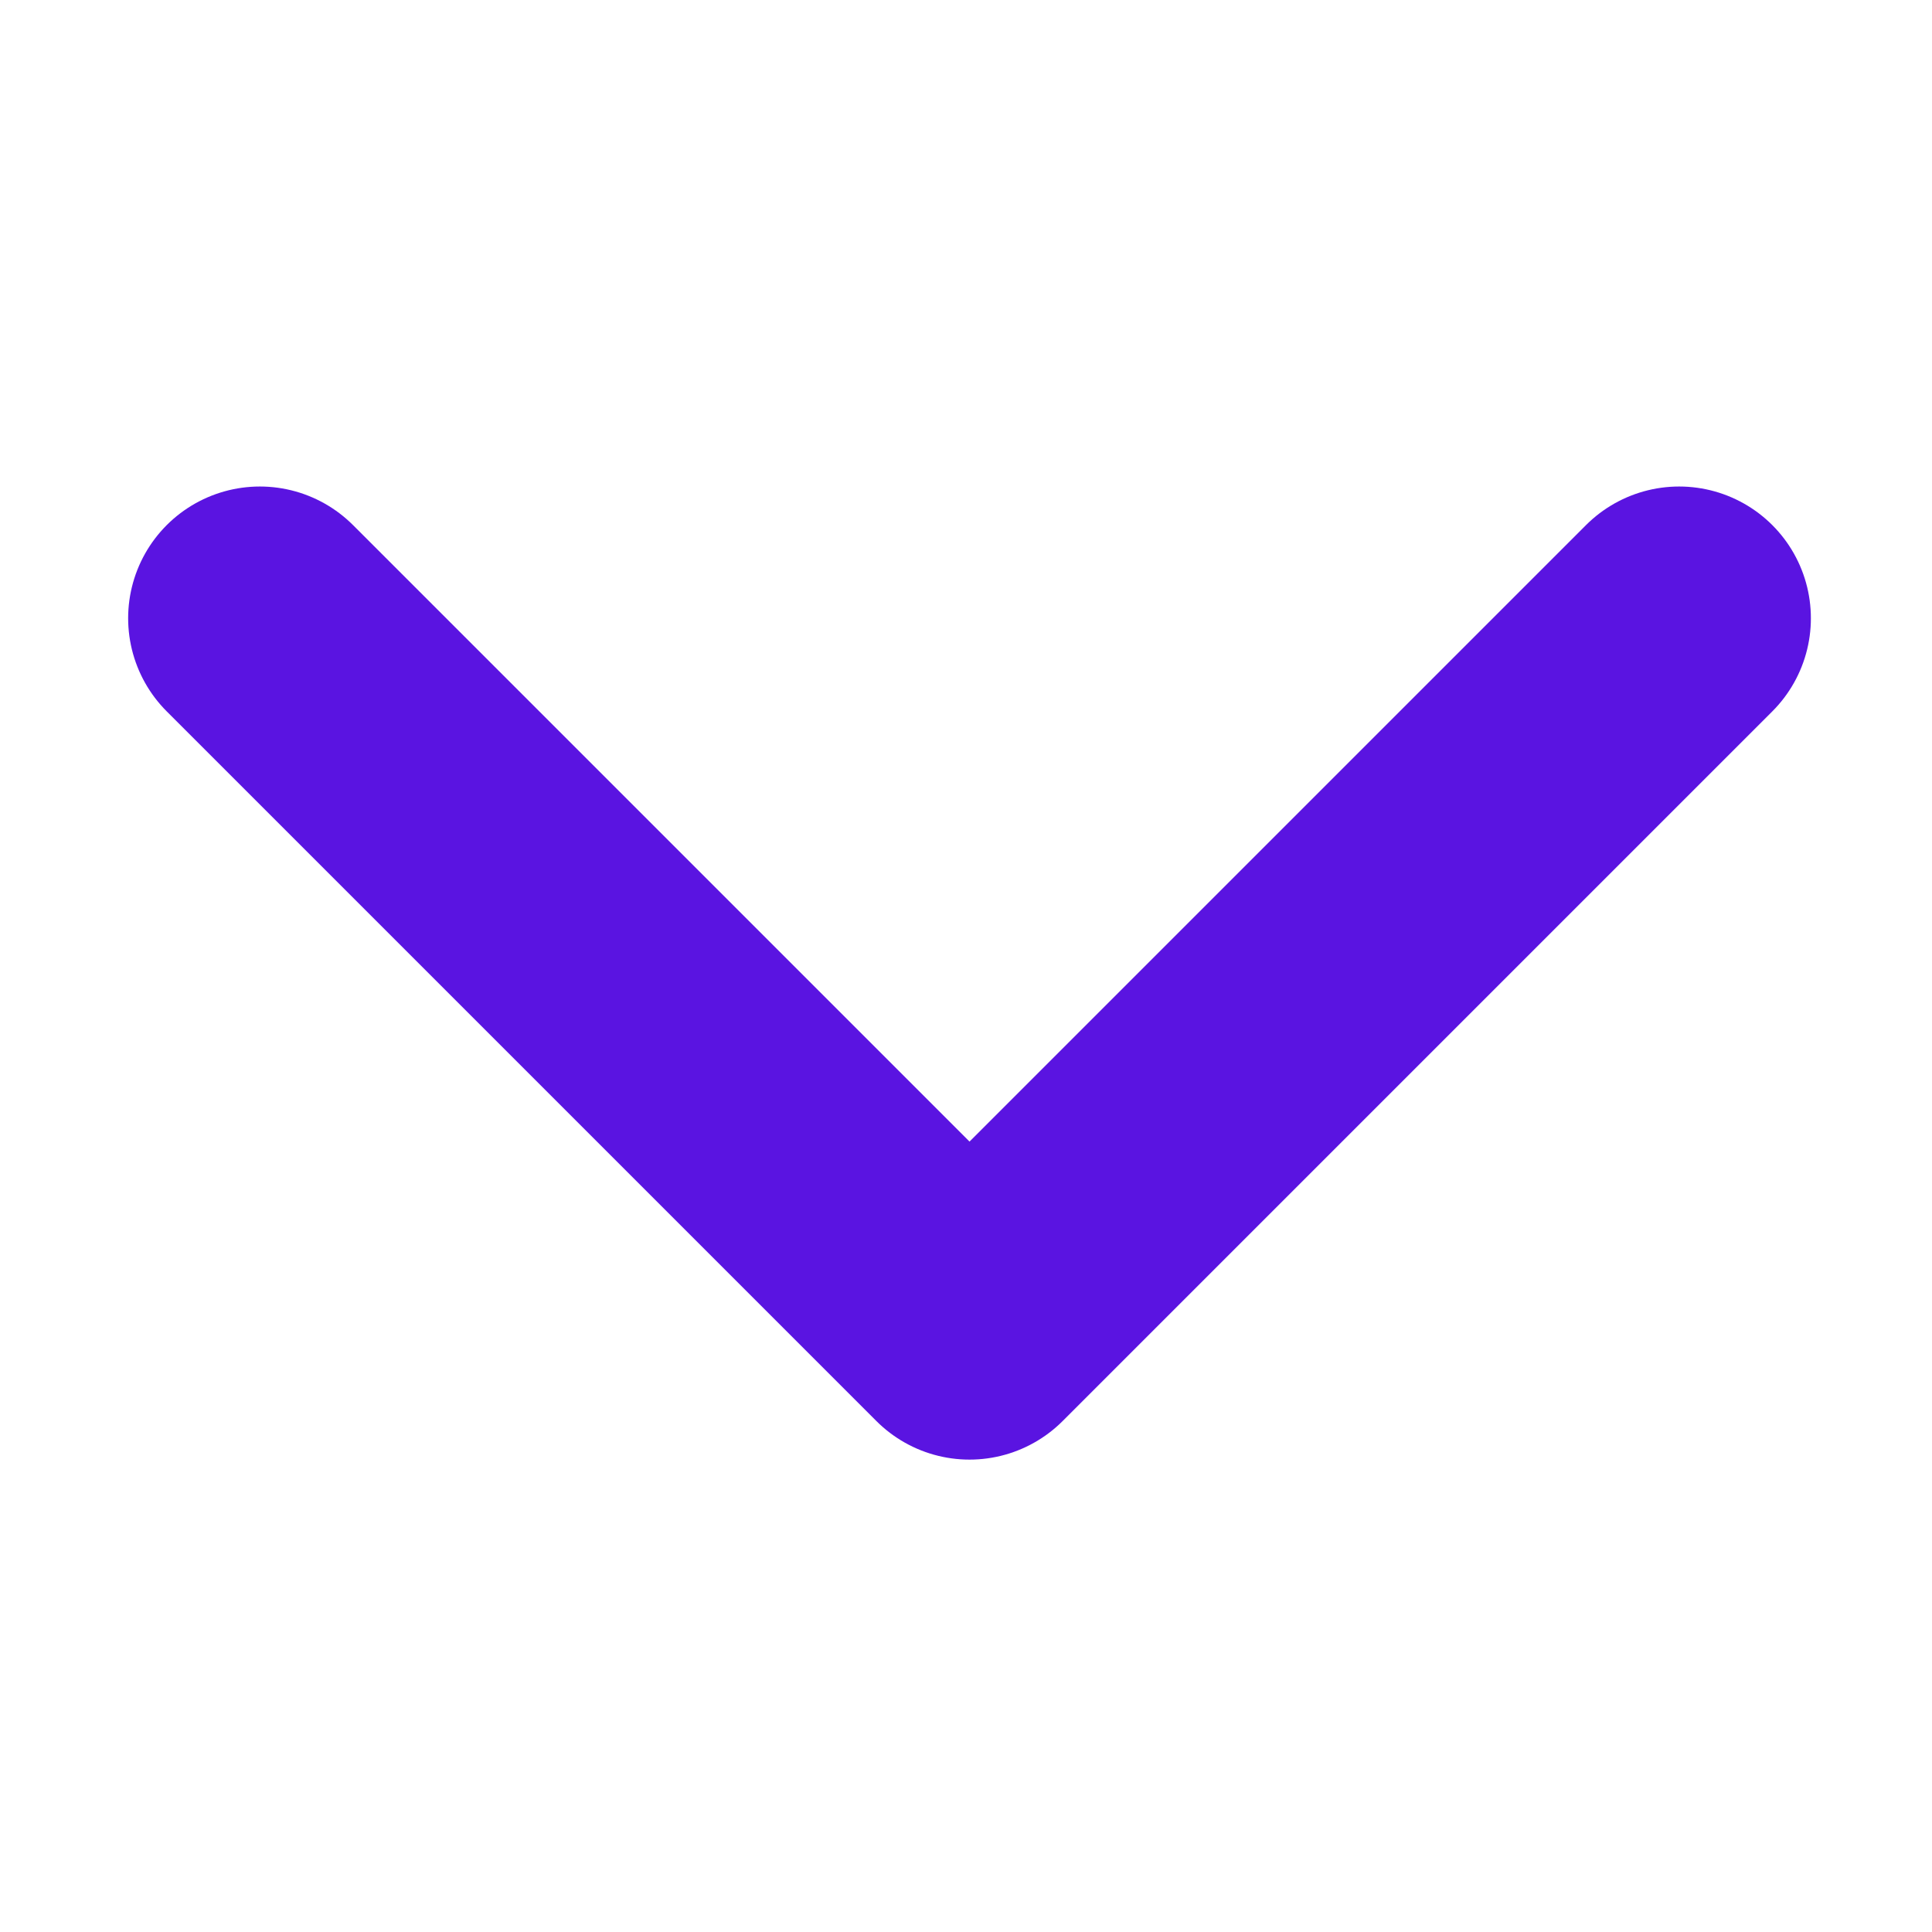 <?xml version="1.0" encoding="UTF-8"?>
<svg width="11px" height="11px" viewBox="0 0 11 11" version="1.1" xmlns="http://www.w3.org/2000/svg"
    xmlns:xlink="http://www.w3.org/1999/xlink">
    <title>返回</title>
    <g id="页面-1" stroke="none" stroke-width="1" fill="none" fill-rule="evenodd" stroke-linecap="round"
        stroke-linejoin="round">
        <g id="DAO提案-暗色-当前无提案" transform="translate(-825, -1107)" stroke="#5a14e1" stroke-width="1.5">
            <g id="编组-9" transform="translate(654, 1102)">
                <g id="编组-3"
                    transform="translate(176.52, 10) rotate(-90) translate(-176.52, -10) translate(171, 5)">
                    <polyline id="路径"
                        transform="translate(7, 5) rotate(-45) translate(-7, -5) "
                        points="4.143 7.857 4.143 2.143 9.857 2.143"></polyline>
                </g>
            </g>
        </g>
    </g>
</svg>